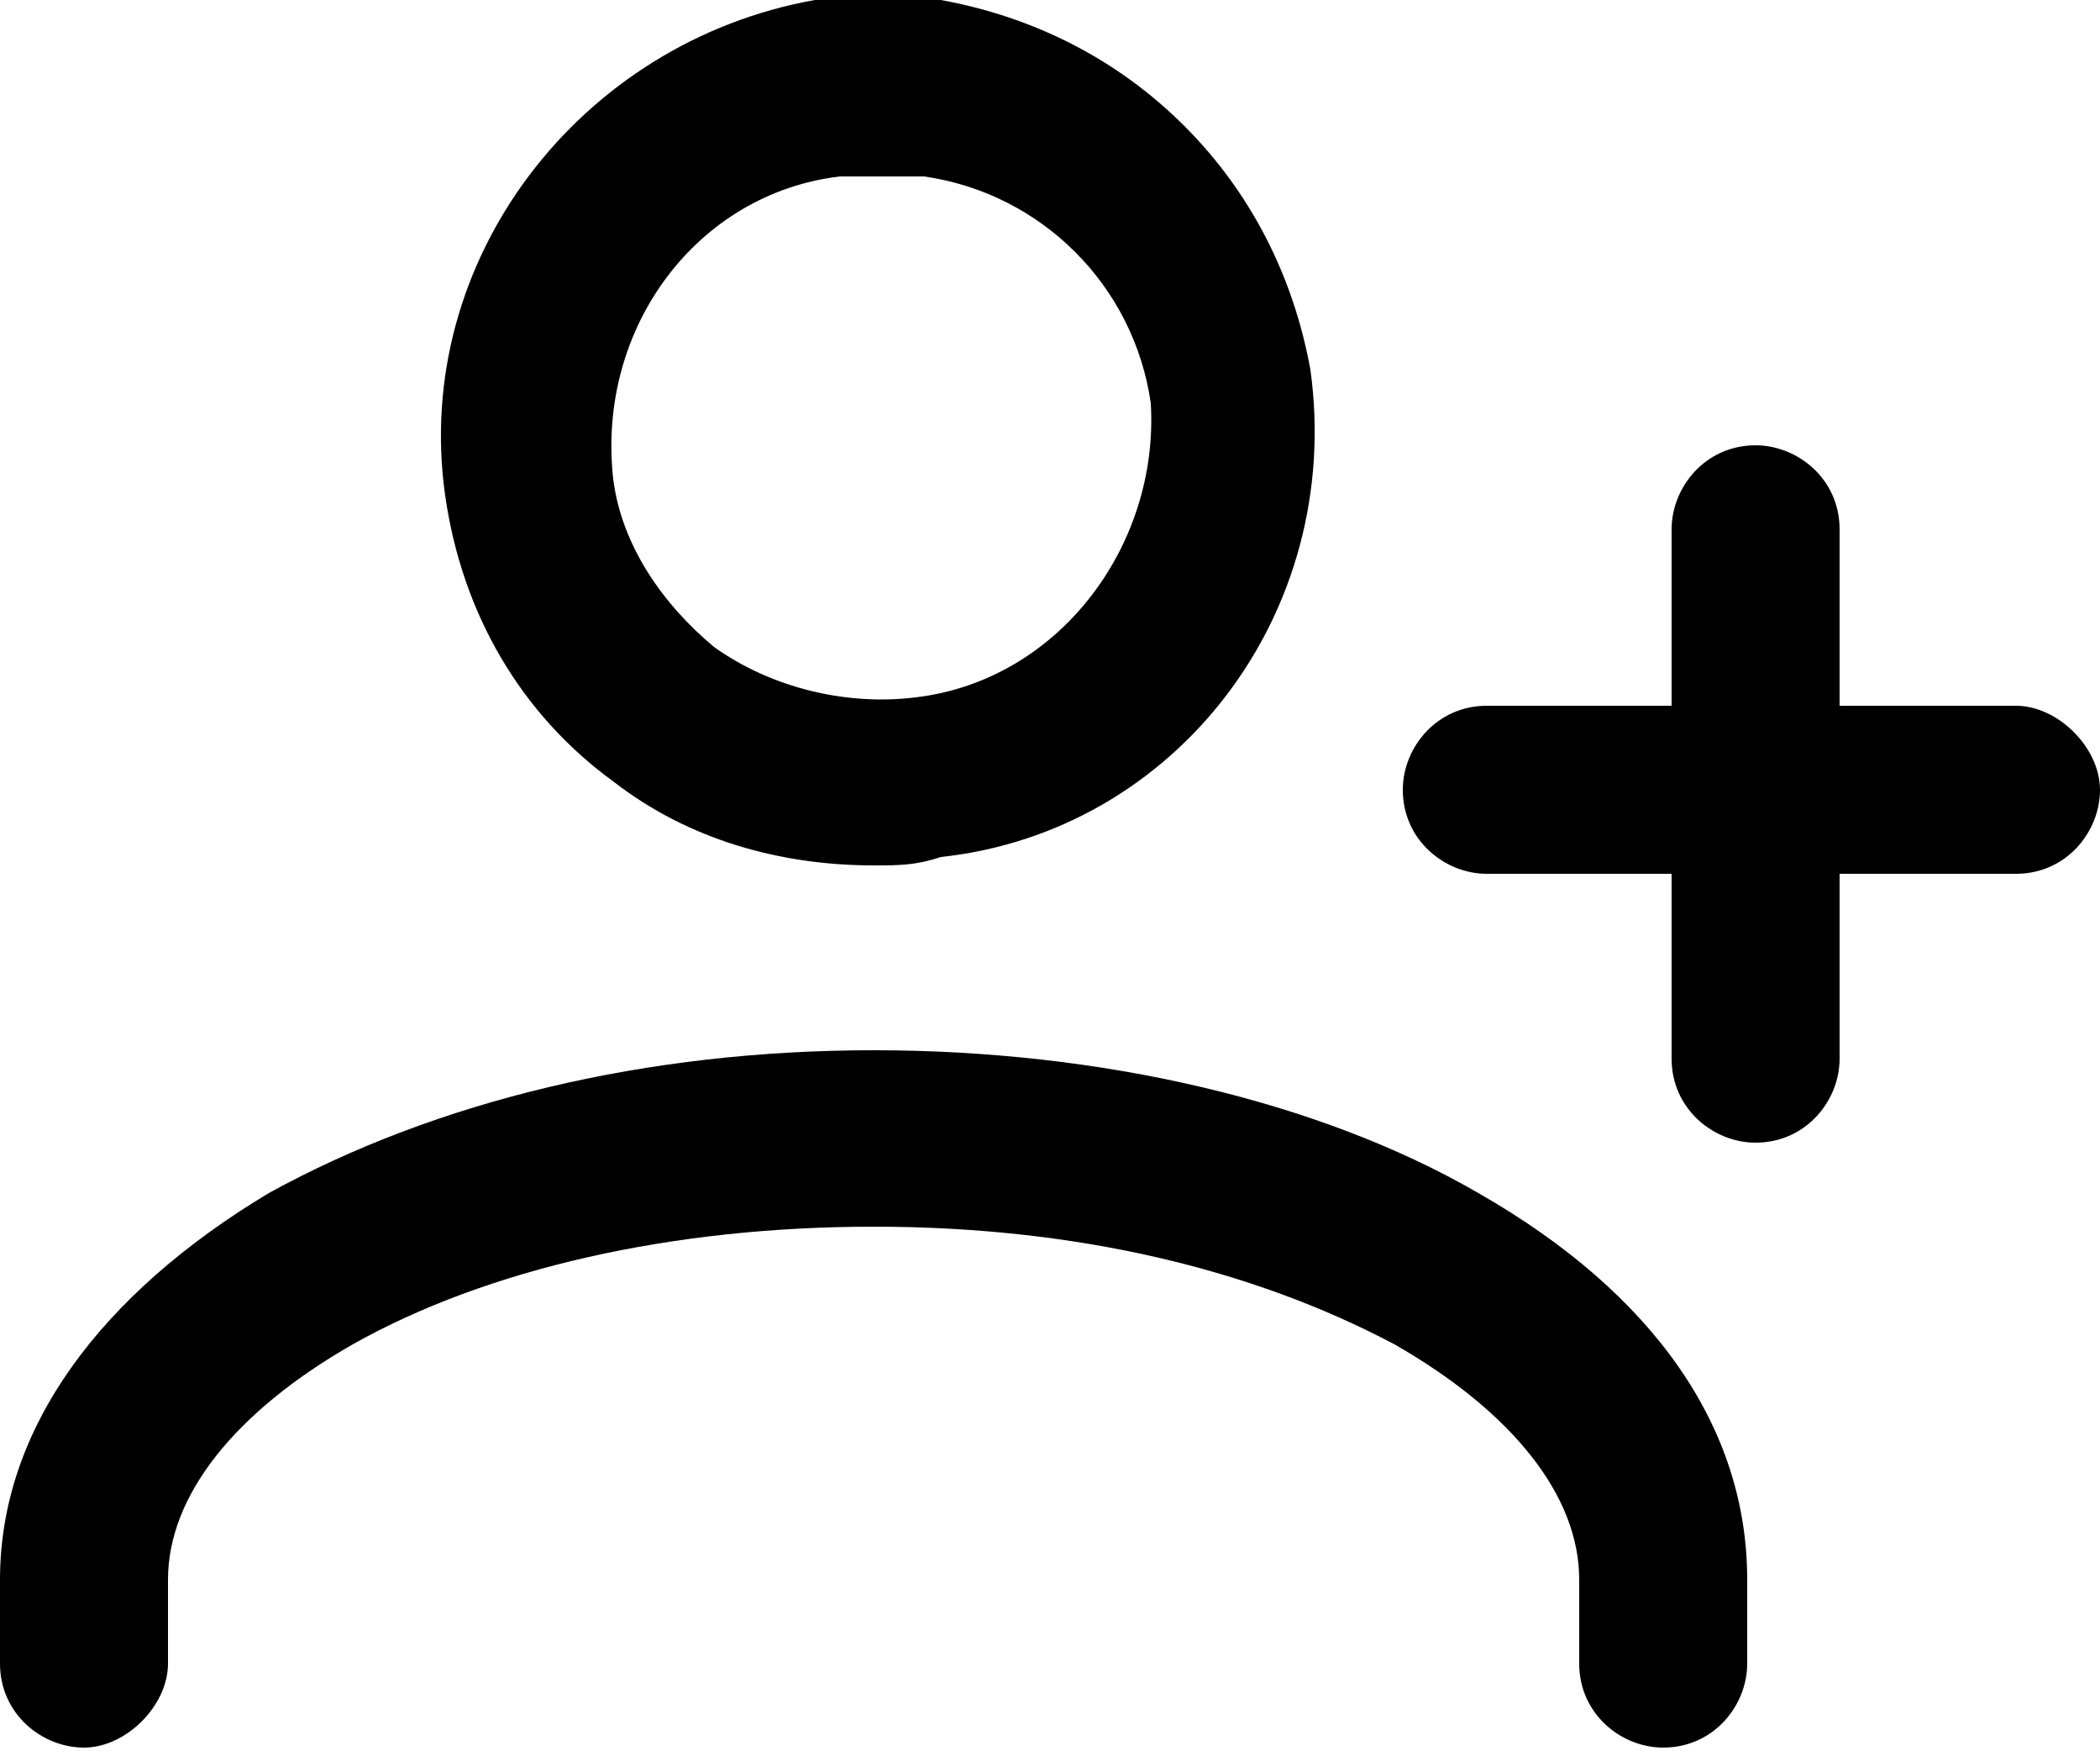 <?xml version="1.0" encoding="utf-8"?>
<!-- Generator: Adobe Illustrator 20.1.0, SVG Export Plug-In . SVG Version: 6.00 Build 0)  -->
<svg version="1.1" id="Layer_1" xmlns="http://www.w3.org/2000/svg" xmlns:xlink="http://www.w3.org/1999/xlink" x="0px" y="0px"
	 viewBox="0 0 25 20.9" style="enable-background:new 0 0 25 20.9;" xml:space="preserve">
<g>
	<g>
		<path d="M17.6,14.2c-1.9-1.1-4.5-1.7-7.2-1.7c-2.7,0-5.2,0.6-7.2,1.7C1.2,15.4,0,17,0,18.8v1c0,0.6,0.5,1,1,1s1-0.5,1-1v-1
			c0-1,0.8-2,2.2-2.8c1.6-0.9,3.8-1.4,6.2-1.4s4.5,0.5,6.2,1.4c1.4,0.8,2.2,1.8,2.2,2.8v1c0,0.6,0.5,1,1,1c0.6,0,1-0.5,1-1v-1
			C20.8,17,19.7,15.4,17.6,14.2z"/>
	</g>
</g>
<g>
	<g>
		<path d="M15.6,4.4c-0.2-1.1-0.7-2.1-1.5-2.9c-0.8-0.8-1.8-1.3-2.9-1.5c-0.5-0.1-1-0.1-1.5,0C6.9,0.5,4.9,3.1,5.3,5.9
			c0.2,1.4,0.9,2.6,2,3.4c0.9,0.7,2,1,3.1,1c0.3,0,0.5,0,0.8-0.1C14,9.9,16,7.3,15.6,4.4z M10.9,8.3c-0.8,0.1-1.7-0.1-2.4-0.6
			C7.9,7.2,7.4,6.5,7.3,5.7C7.1,3.9,8.3,2.3,10,2.1c0.2,0,0.3,0,0.5,0c0.2,0,0.3,0,0.5,0c1.4,0.2,2.5,1.3,2.7,2.7
			C13.8,6.5,12.6,8.1,10.9,8.3z"/>
	</g>
</g>
<g>
	<g>
		<path d="M20.9,5.3c-0.6,0-1,0.5-1,1v6.3c0,0.6,0.5,1,1,1c0.6,0,1-0.5,1-1V6.3C21.9,5.7,21.4,5.3,20.9,5.3z"/>
	</g>
</g>
<g>
	<g>
		<path d="M24,8.4h-6.3c-0.6,0-1,0.5-1,1c0,0.6,0.5,1,1,1H24c0.6,0,1-0.5,1-1S24.5,8.4,24,8.4z"/>
	</g>
</g>
</svg>
